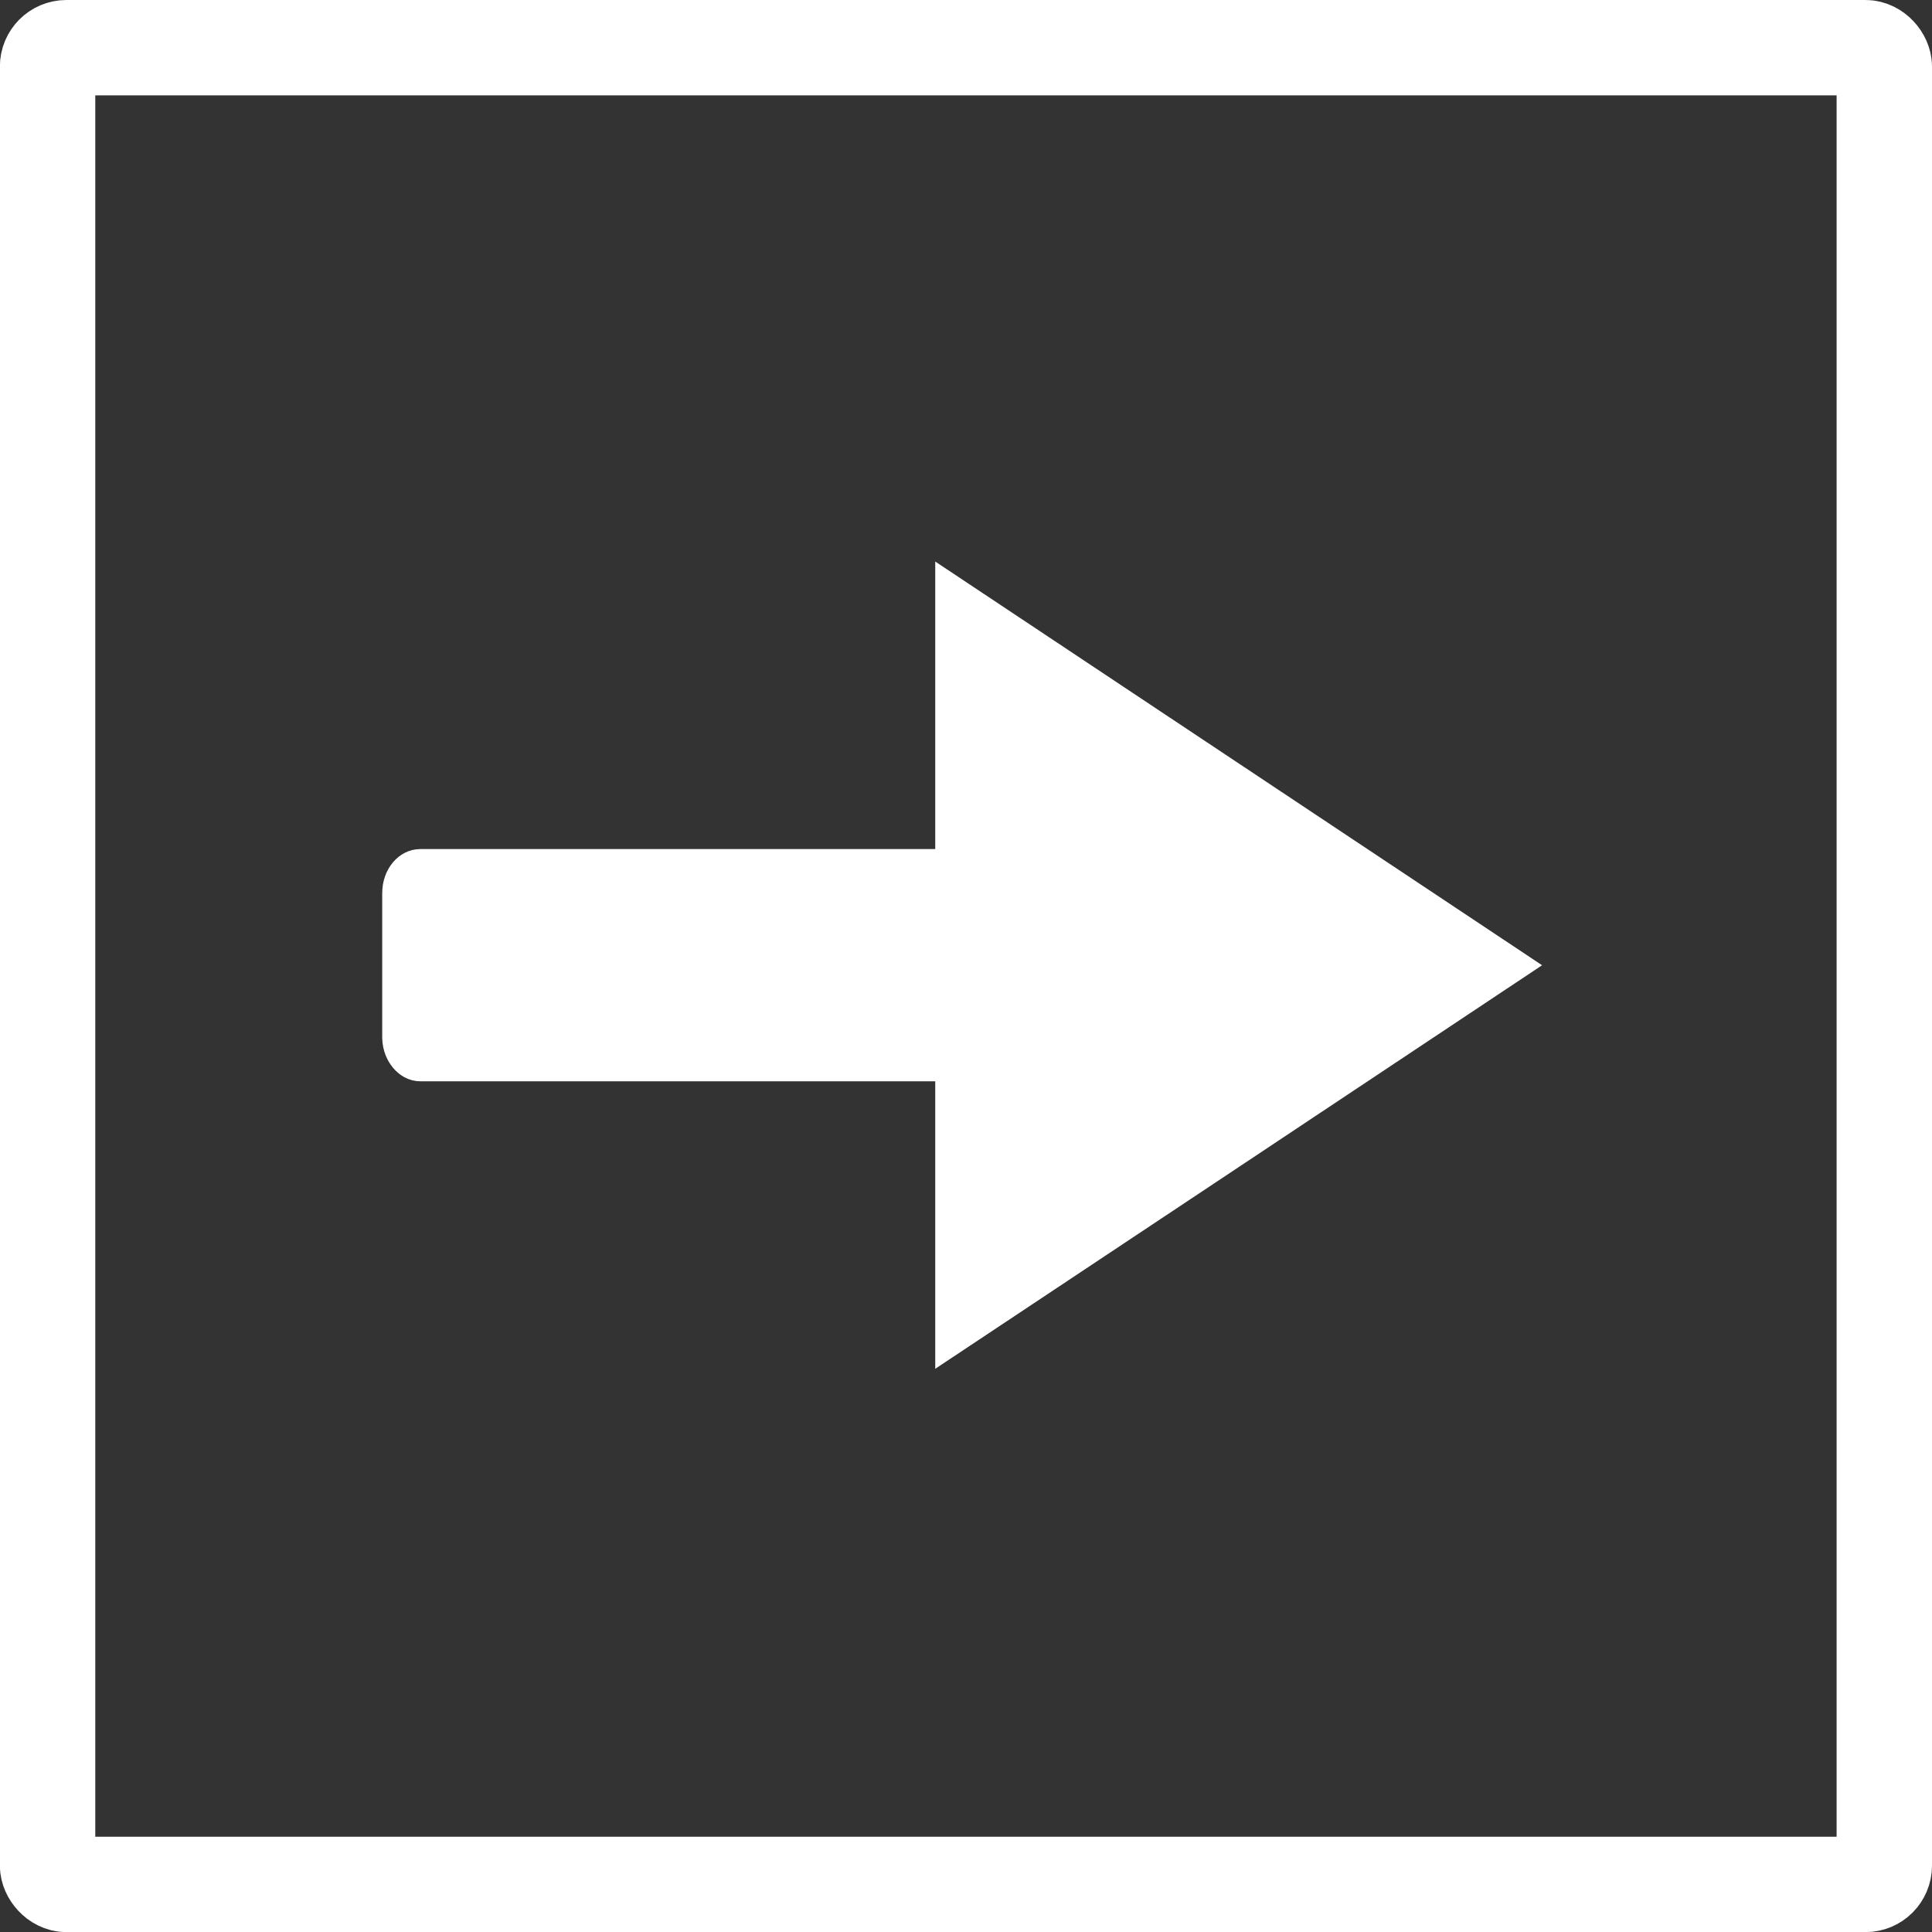 <?xml version="1.0" encoding="UTF-8" standalone="no"?>
<!-- Created with Inkscape (http://www.inkscape.org/) -->

<svg
   width="16.933mm"
   height="16.933mm"
   viewBox="0 0 16.933 16.933"
   version="1.1"
   id="svg1"
   inkscape:version="1.3.2 (091e20e, 2023-11-25, custom)"
   sodipodi:docname="MobileExample.svg"
   xmlns:inkscape="http://www.inkscape.org/namespaces/inkscape"
   xmlns:sodipodi="http://sodipodi.sourceforge.net/DTD/sodipodi-0.dtd"
   xmlns="http://www.w3.org/2000/svg"
   xmlns:svg="http://www.w3.org/2000/svg">
  <rect x="0" y="0" width="16.933" height="16.933" fill="#333333" stroke="none"/>
  <sodipodi:namedview
     id="namedview1"
     pagecolor="#ffffff"
     bordercolor="#000000"
     borderopacity="0.25"
     inkscape:showpageshadow="2"
     inkscape:pageopacity="0.0"
     inkscape:pagecheckerboard="0"
     inkscape:deskcolor="#d1d1d1"
     inkscape:document-units="mm"
     inkscape:zoom="2.8685466"
     inkscape:cx="192.60625"
     inkscape:cy="-56.648897"
     inkscape:window-width="1920"
     inkscape:window-height="1001"
     inkscape:window-x="-7"
     inkscape:window-y="-7"
     inkscape:window-maximized="1"
     inkscape:current-layer="g12" />
  <defs
     id="defs1" />
  <g
     inkscape:label="Layer 1"
     inkscape:groupmode="layer"
     id="layer1"
     transform="translate(-62.109,36.396)">
    <rect
       style="fill:#000000;fill-opacity:0;stroke:#ffffff;stroke-width:0.836;stroke-linecap:round;stroke-dasharray:none;stroke-opacity:1"
       id="rect1"
       width="16.098"
       height="16.098"
       x="62.526"
       y="-35.978"
       ry="0.165" />
    <g
       id="g3"
       transform="matrix(0.519,0,0,0.598,29.349,-14.673)">
      <rect
         style="fill:#ffffff;fill-opacity:1;stroke:#ffffff;stroke-width:1.034;stroke-linecap:round;stroke-dasharray:none;stroke-opacity:1"
         id="rect2"
         width="8.972"
         height="2.37"
         x="70.093"
         y="-23.365"
         ry="0.124" />
      <path
         sodipodi:type="star"
         style="fill:#ffffff;fill-opacity:1;stroke:#ffffff;stroke-width:1.5;stroke-linecap:round;stroke-dasharray:none;stroke-opacity:1"
         id="path2"
         inkscape:flatsided="false"
         sodipodi:sides="3"
         sodipodi:cx="69.084785"
         sodipodi:cy="-64.104034"
         sodipodi:r1="5.3313694"
         sodipodi:r2="2.6656852"
         sodipodi:arg1="2.0943951"
         sodipodi:arg2="3.1415927"
         inkscape:rounded="0"
         inkscape:randomized="0"
         d="m 66.419,-59.487 -10e-7,-4.617 10e-7,-4.617 3.999,2.309 3.999,2.309 -3.999,2.309 z"
         inkscape:transform-center-x="-1.3328416"
         transform="translate(13.246,41.924)" />
    </g>
  </g>
</svg>
